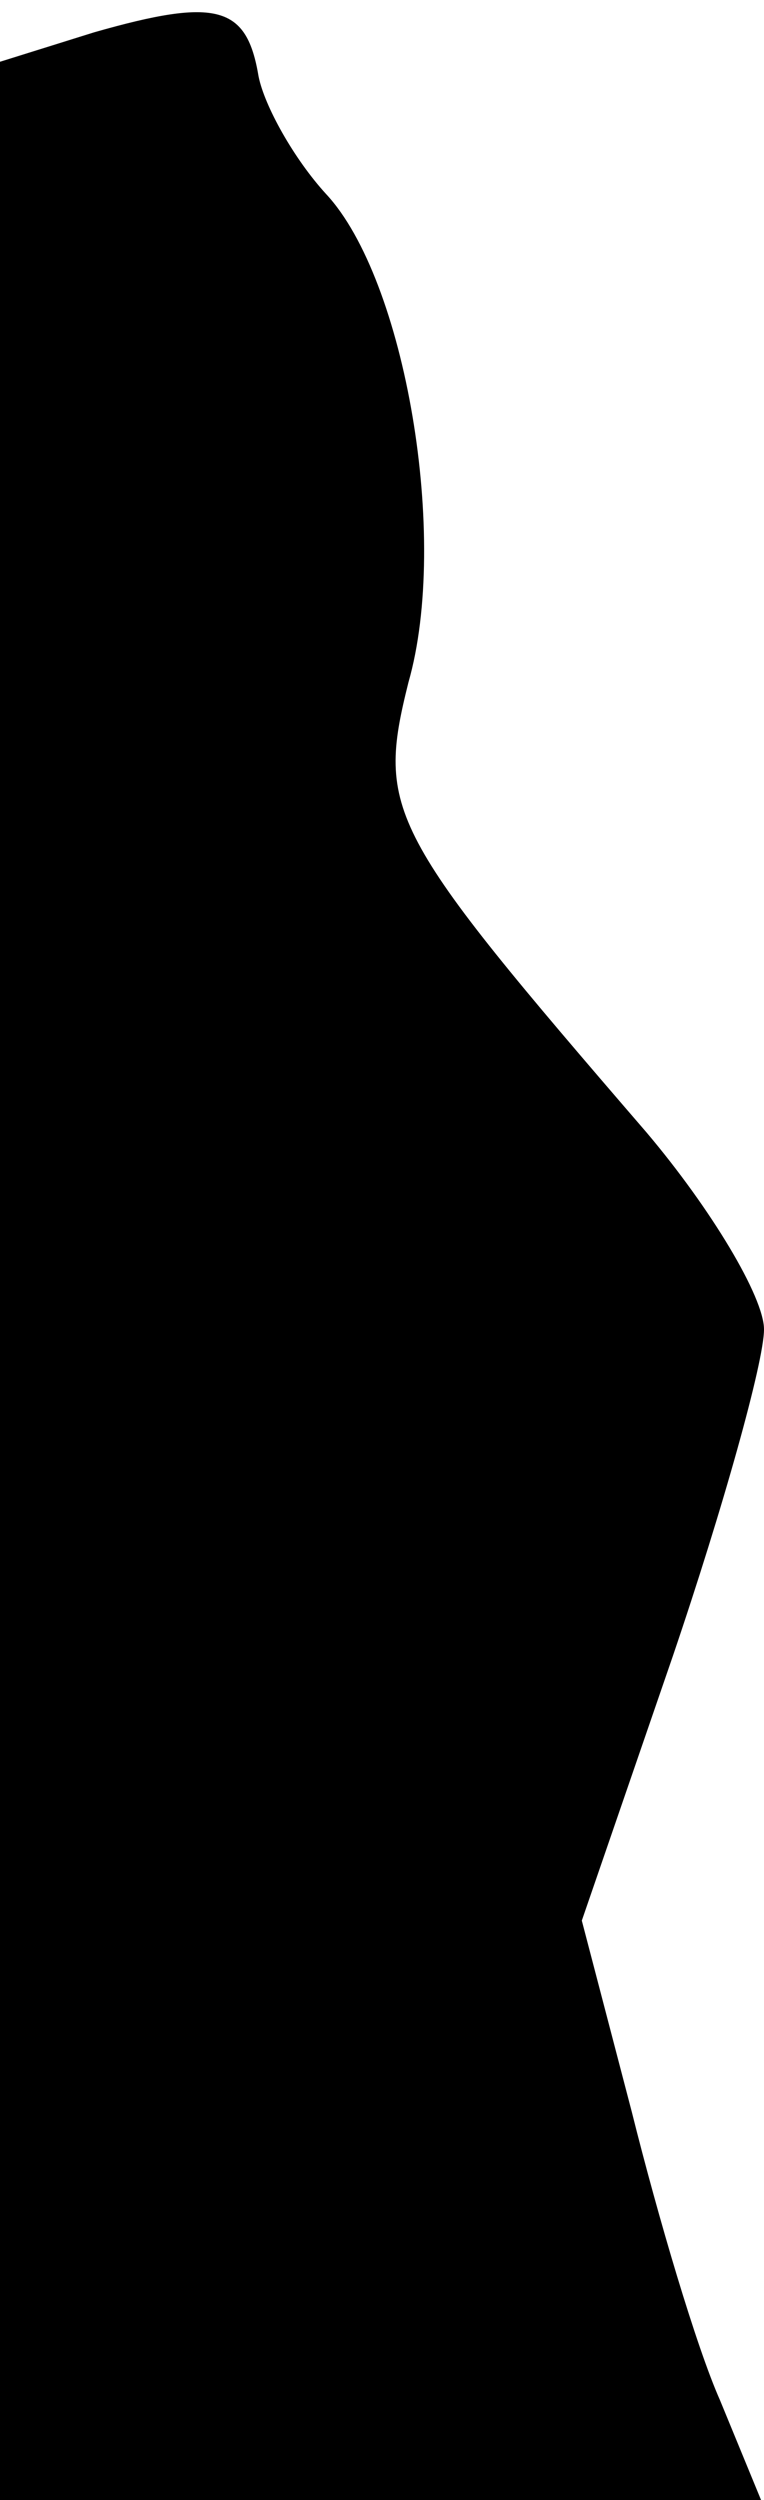 <?xml version="1.0" standalone="no"?>
<!DOCTYPE svg PUBLIC "-//W3C//DTD SVG 20010904//EN"
 "http://www.w3.org/TR/2001/REC-SVG-20010904/DTD/svg10.dtd">
<svg version="1.0" xmlns="http://www.w3.org/2000/svg"
 width="26pt" height="85pt" viewBox="0 0 26 85"
 preserveAspectRatio="xMidYMid meet">
<g transform="translate(0,85) scale(0.1,-0.1)"
fill="#000000" stroke="none">
<path fill="#000000" stroke="none" d="M32 839 l-32 -10 0 -414 0 -415 129 0
130 0 -14 34 c-8 18 -21 62 -30 98 l-17 65 31 90 c17 50 31 100 31 111 0 11
-18 41 -40 67 -88 102 -92 109 -81 153 14 49 -1 137 -28 166 -11 12 -21 30
-23 40 -4 24 -14 27 -56 15z"/>
</g>
</svg>
